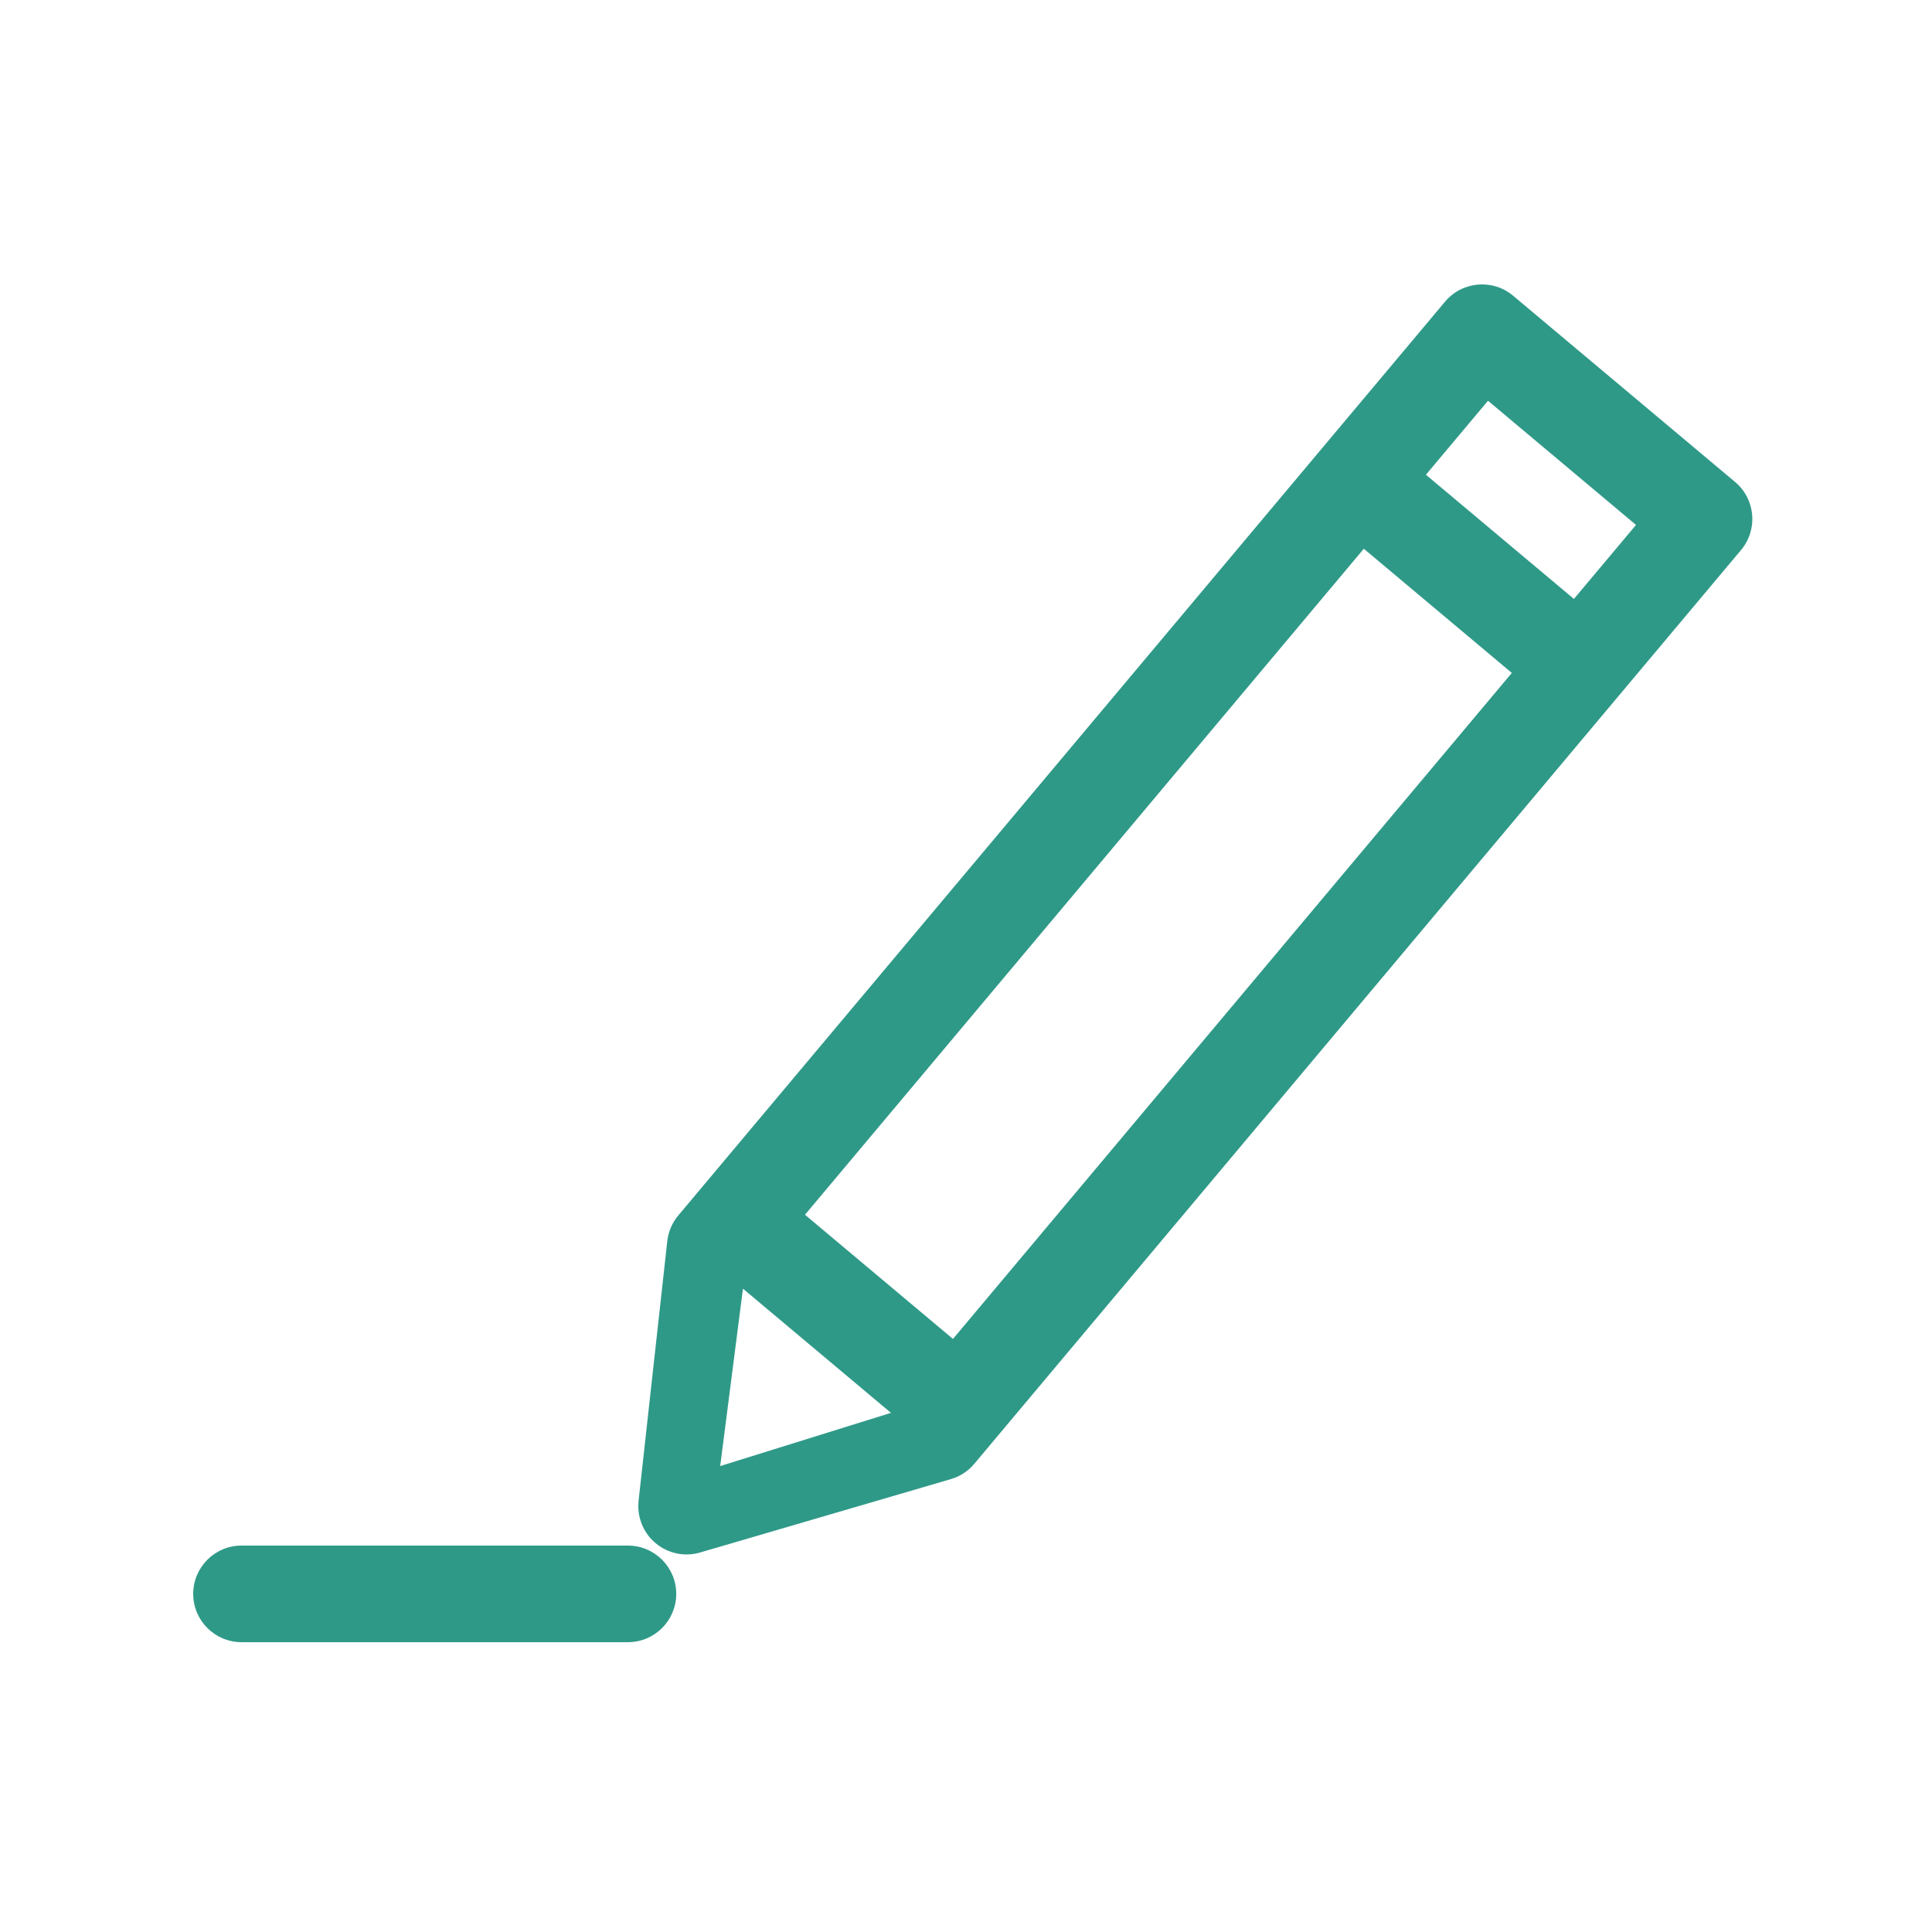<?xml version="1.0" encoding="UTF-8"?>
<svg width="20px" height="20px" viewBox="0 0 20 20" version="1.1" xmlns="http://www.w3.org/2000/svg" xmlns:xlink="http://www.w3.org/1999/xlink">
    <!-- Generator: Sketch 62 (91390) - https://sketch.com -->
    <title>02 - icon/icon-22</title>
    <desc>Created with Sketch.</desc>
    <g id="02---icon/icon-22" stroke="none" stroke-width="1" fill="none" fill-rule="evenodd">
        <path d="M19.198,9.659 C19.474,9.659 19.698,9.883 19.698,10.159 L19.698,13.159 C19.698,13.435 19.474,13.659 19.198,13.659 L6.85,13.659 C6.751,13.659 6.654,13.63 6.572,13.575 L4.322,12.075 C4.092,11.922 4.03,11.611 4.184,11.382 C4.22,11.327 4.267,11.28 4.322,11.243 L6.572,9.743 C6.654,9.688 6.751,9.659 6.85,9.659 L19.198,9.659 Z M6.699,10.659 L5.141,11.659 L6.699,12.659 L6.699,10.659 Z M16.698,10.659 L7.698,10.659 L7.698,12.659 L16.698,12.659 L16.698,10.659 Z M18.698,10.659 L17.698,10.659 L17.698,12.659 L18.698,12.659 L18.698,10.659 Z M1.325,8.392 L3.896,11.456 C4.074,11.668 4.046,11.983 3.835,12.161 C3.623,12.338 3.308,12.311 3.13,12.099 L0.559,9.035 C0.382,8.823 0.409,8.508 0.621,8.33 C0.832,8.153 1.148,8.181 1.325,8.392 Z" id="Combined-Shape" fill="#2F9988" transform="translate(10.07, 10.936) rotate(-50) translate(-10.07, -10.936) "></path>
    </g>
</svg>